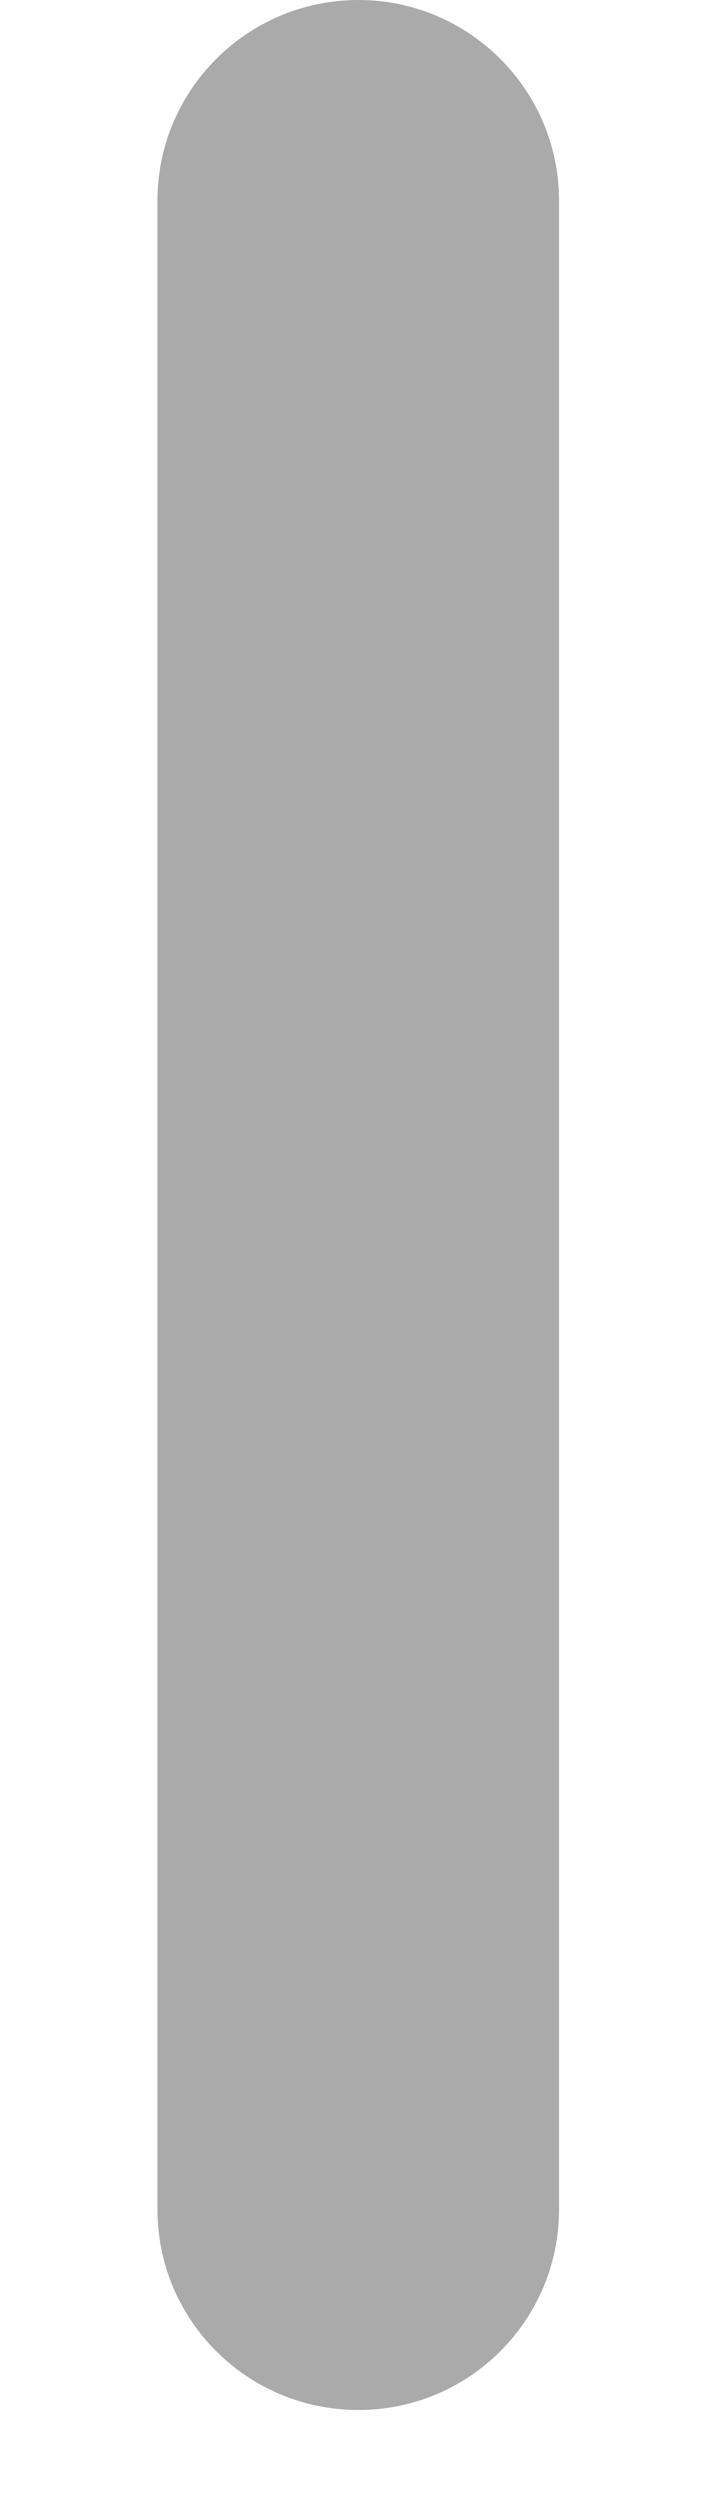 ﻿<?xml version="1.0" encoding="utf-8"?>
<svg version="1.1" xmlns:xlink="http://www.w3.org/1999/xlink" width="2px" height="7px" xmlns="http://www.w3.org/2000/svg">
  <g transform="matrix(1 0 0 1 -3233 -325 )">
    <path d="M 1.004 6.748  C 1.314 6.748  1.566 6.497  1.566 6.186  L 1.566 0.562  C 1.566 0.252  1.314 0  1.004 0  C 0.693 0  0.441 0.252  0.441 0.562  L 0.441 6.186  C 0.441 6.497  0.693 6.748  1.004 6.748  Z " fill-rule="nonzero" fill="#aaaaaa" stroke="none" transform="matrix(1 0 0 1 3233 325 )" />
  </g>
</svg>
